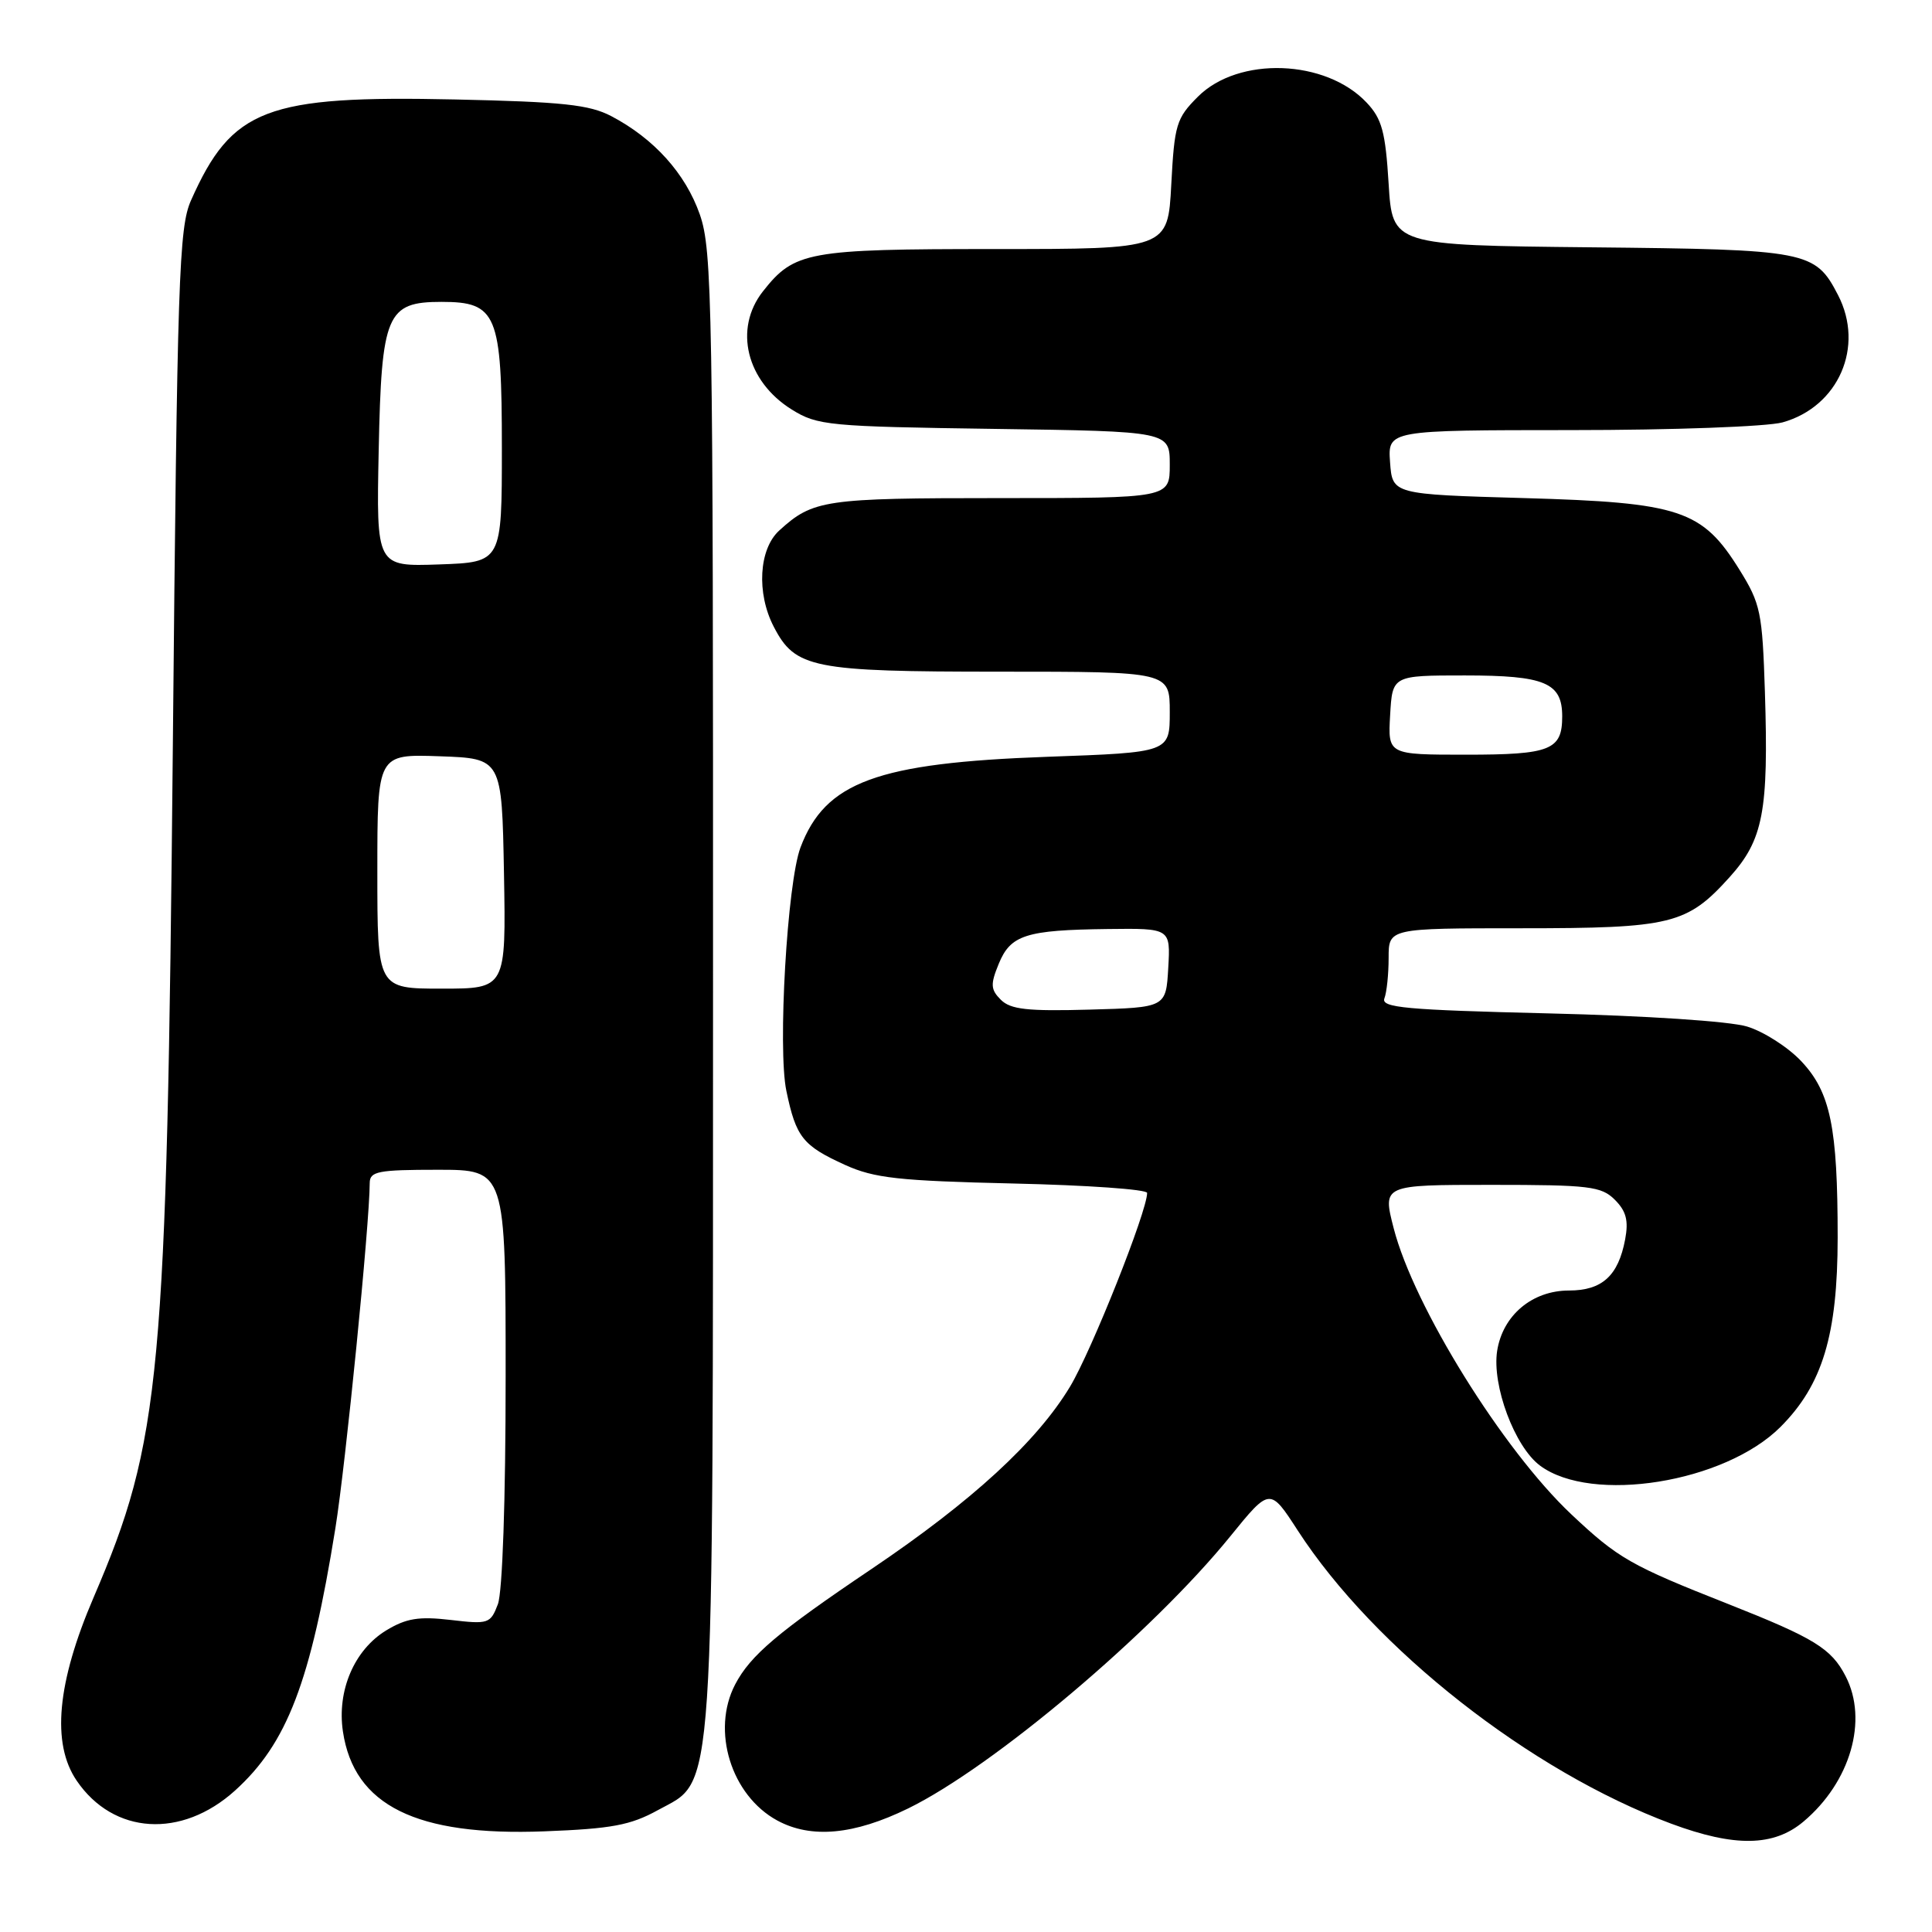 <?xml version="1.0" encoding="UTF-8" standalone="no"?>
<!DOCTYPE svg PUBLIC "-//W3C//DTD SVG 1.1//EN" "http://www.w3.org/Graphics/SVG/1.1/DTD/svg11.dtd" >
<svg xmlns="http://www.w3.org/2000/svg" xmlns:xlink="http://www.w3.org/1999/xlink" version="1.1" viewBox="0 0 256 256">
 <g >
 <path fill="currentColor"
d=" M 238.97 241.37 C 245.19 236.14 247.57 227.93 244.55 222.10 C 242.66 218.43 240.40 217.05 229.02 212.55 C 216.04 207.43 214.41 206.50 208.18 200.63 C 199.11 192.07 187.34 173.12 184.67 162.75 C 183.19 157.00 183.19 157.00 197.59 157.00 C 210.62 157.00 212.19 157.19 213.98 158.98 C 215.48 160.48 215.81 161.74 215.34 164.23 C 214.43 169.05 212.29 171.00 207.90 171.00 C 203.03 171.00 199.12 174.28 198.38 179.00 C 197.67 183.57 200.70 191.70 204.06 194.20 C 210.91 199.30 228.53 196.47 235.92 189.08 C 241.49 183.51 243.49 176.89 243.50 164.00 C 243.50 149.34 242.55 144.73 238.68 140.62 C 236.92 138.75 233.68 136.68 231.49 136.02 C 229.18 135.32 218.10 134.59 205.19 134.28 C 186.25 133.82 182.97 133.52 183.44 132.29 C 183.75 131.49 184.00 129.07 184.00 126.92 C 184.00 123.00 184.00 123.00 201.53 123.00 C 221.46 123.00 223.53 122.49 229.18 116.23 C 233.64 111.28 234.36 107.53 233.86 91.70 C 233.52 81.13 233.29 80.00 230.50 75.51 C 225.56 67.56 222.65 66.59 202.00 66.00 C 184.50 65.50 184.50 65.50 184.19 61.25 C 183.89 57.00 183.89 57.00 208.19 56.99 C 221.69 56.99 234.14 56.53 236.19 55.97 C 243.61 53.90 247.09 45.94 243.55 39.10 C 240.52 33.24 239.56 33.06 210.81 32.77 C 184.50 32.50 184.50 32.50 184.00 24.33 C 183.58 17.48 183.11 15.74 181.10 13.61 C 175.68 7.84 164.11 7.43 158.73 12.81 C 155.87 15.67 155.62 16.50 155.20 24.45 C 154.75 33.00 154.75 33.00 131.82 33.00 C 106.99 33.00 105.26 33.32 101.09 38.61 C 97.19 43.57 98.90 50.53 104.92 54.27 C 108.31 56.38 109.76 56.52 131.75 56.83 C 155.00 57.16 155.00 57.16 155.00 61.58 C 155.00 66.00 155.00 66.00 132.43 66.00 C 109.22 66.00 107.73 66.22 103.25 70.30 C 100.55 72.76 100.22 78.59 102.52 83.03 C 105.37 88.55 107.62 89.00 132.45 89.00 C 155.00 89.00 155.00 89.00 155.00 94.35 C 155.00 99.70 155.00 99.70 138.75 100.28 C 116.21 101.09 109.35 103.61 106.07 112.29 C 104.31 116.96 103.03 138.99 104.20 144.56 C 105.48 150.70 106.37 151.81 112.00 154.37 C 115.85 156.11 119.08 156.47 134.25 156.82 C 144.01 157.04 152.00 157.60 152.00 158.07 C 152.00 160.50 144.64 178.99 141.79 183.73 C 137.40 191.02 128.81 198.91 115.48 207.90 C 103.04 216.28 99.43 219.34 97.41 223.20 C 94.22 229.32 96.88 237.91 103.00 241.23 C 107.49 243.66 113.17 243.13 120.33 239.63 C 131.63 234.10 152.67 216.33 163.02 203.57 C 168.27 197.10 168.27 197.10 171.96 202.80 C 182.14 218.50 202.80 234.71 221.45 241.65 C 229.85 244.77 235.03 244.69 238.97 241.37 Z  M 87.16 239.86 C 94.80 235.65 94.46 240.66 94.48 130.50 C 94.50 40.20 94.38 33.15 92.73 28.42 C 90.83 22.99 86.66 18.36 81.00 15.39 C 78.10 13.87 74.55 13.49 60.34 13.18 C 35.25 12.63 30.73 14.36 25.31 26.55 C 23.71 30.14 23.49 36.73 22.90 99.00 C 22.10 182.55 21.33 190.88 12.41 211.65 C 7.55 222.96 6.80 231.03 10.17 235.96 C 15.04 243.10 24.05 243.66 31.14 237.26 C 38.05 231.01 41.16 222.89 44.44 202.50 C 45.81 193.97 48.98 162.13 48.99 156.75 C 49.00 155.21 50.10 155.00 58.00 155.00 C 67.00 155.00 67.00 155.00 67.00 182.43 C 67.00 198.78 66.58 210.96 65.97 212.57 C 64.99 215.15 64.72 215.24 59.71 214.65 C 55.49 214.16 53.83 214.43 51.17 216.04 C 46.94 218.62 44.63 224.02 45.44 229.44 C 46.91 239.24 55.15 243.32 72.16 242.66 C 81.04 242.32 83.55 241.85 87.16 239.86 Z  M 132.62 132.48 C 131.26 131.12 131.22 130.44 132.33 127.73 C 133.90 123.88 135.92 123.23 146.80 123.10 C 155.10 123.00 155.10 123.00 154.80 128.25 C 154.50 133.50 154.50 133.50 144.36 133.78 C 136.16 134.01 133.91 133.76 132.62 132.48 Z  M 184.20 94.75 C 184.50 89.50 184.50 89.50 194.10 89.50 C 204.72 89.50 207.00 90.46 207.00 94.92 C 207.00 99.39 205.46 100.00 194.25 100.00 C 183.90 100.00 183.90 100.00 184.20 94.75 Z  M 50.00 115.46 C 50.00 99.92 50.00 99.92 58.25 100.21 C 66.50 100.50 66.50 100.50 66.78 115.75 C 67.05 131.00 67.05 131.00 58.53 131.00 C 50.00 131.00 50.00 131.00 50.00 115.46 Z  M 50.18 59.64 C 50.55 41.60 51.23 40.00 58.50 40.00 C 65.84 40.00 66.50 41.61 66.50 59.35 C 66.50 74.50 66.50 74.50 58.18 74.79 C 49.86 75.08 49.86 75.08 50.18 59.64 Z "/>
</g>
</svg>
